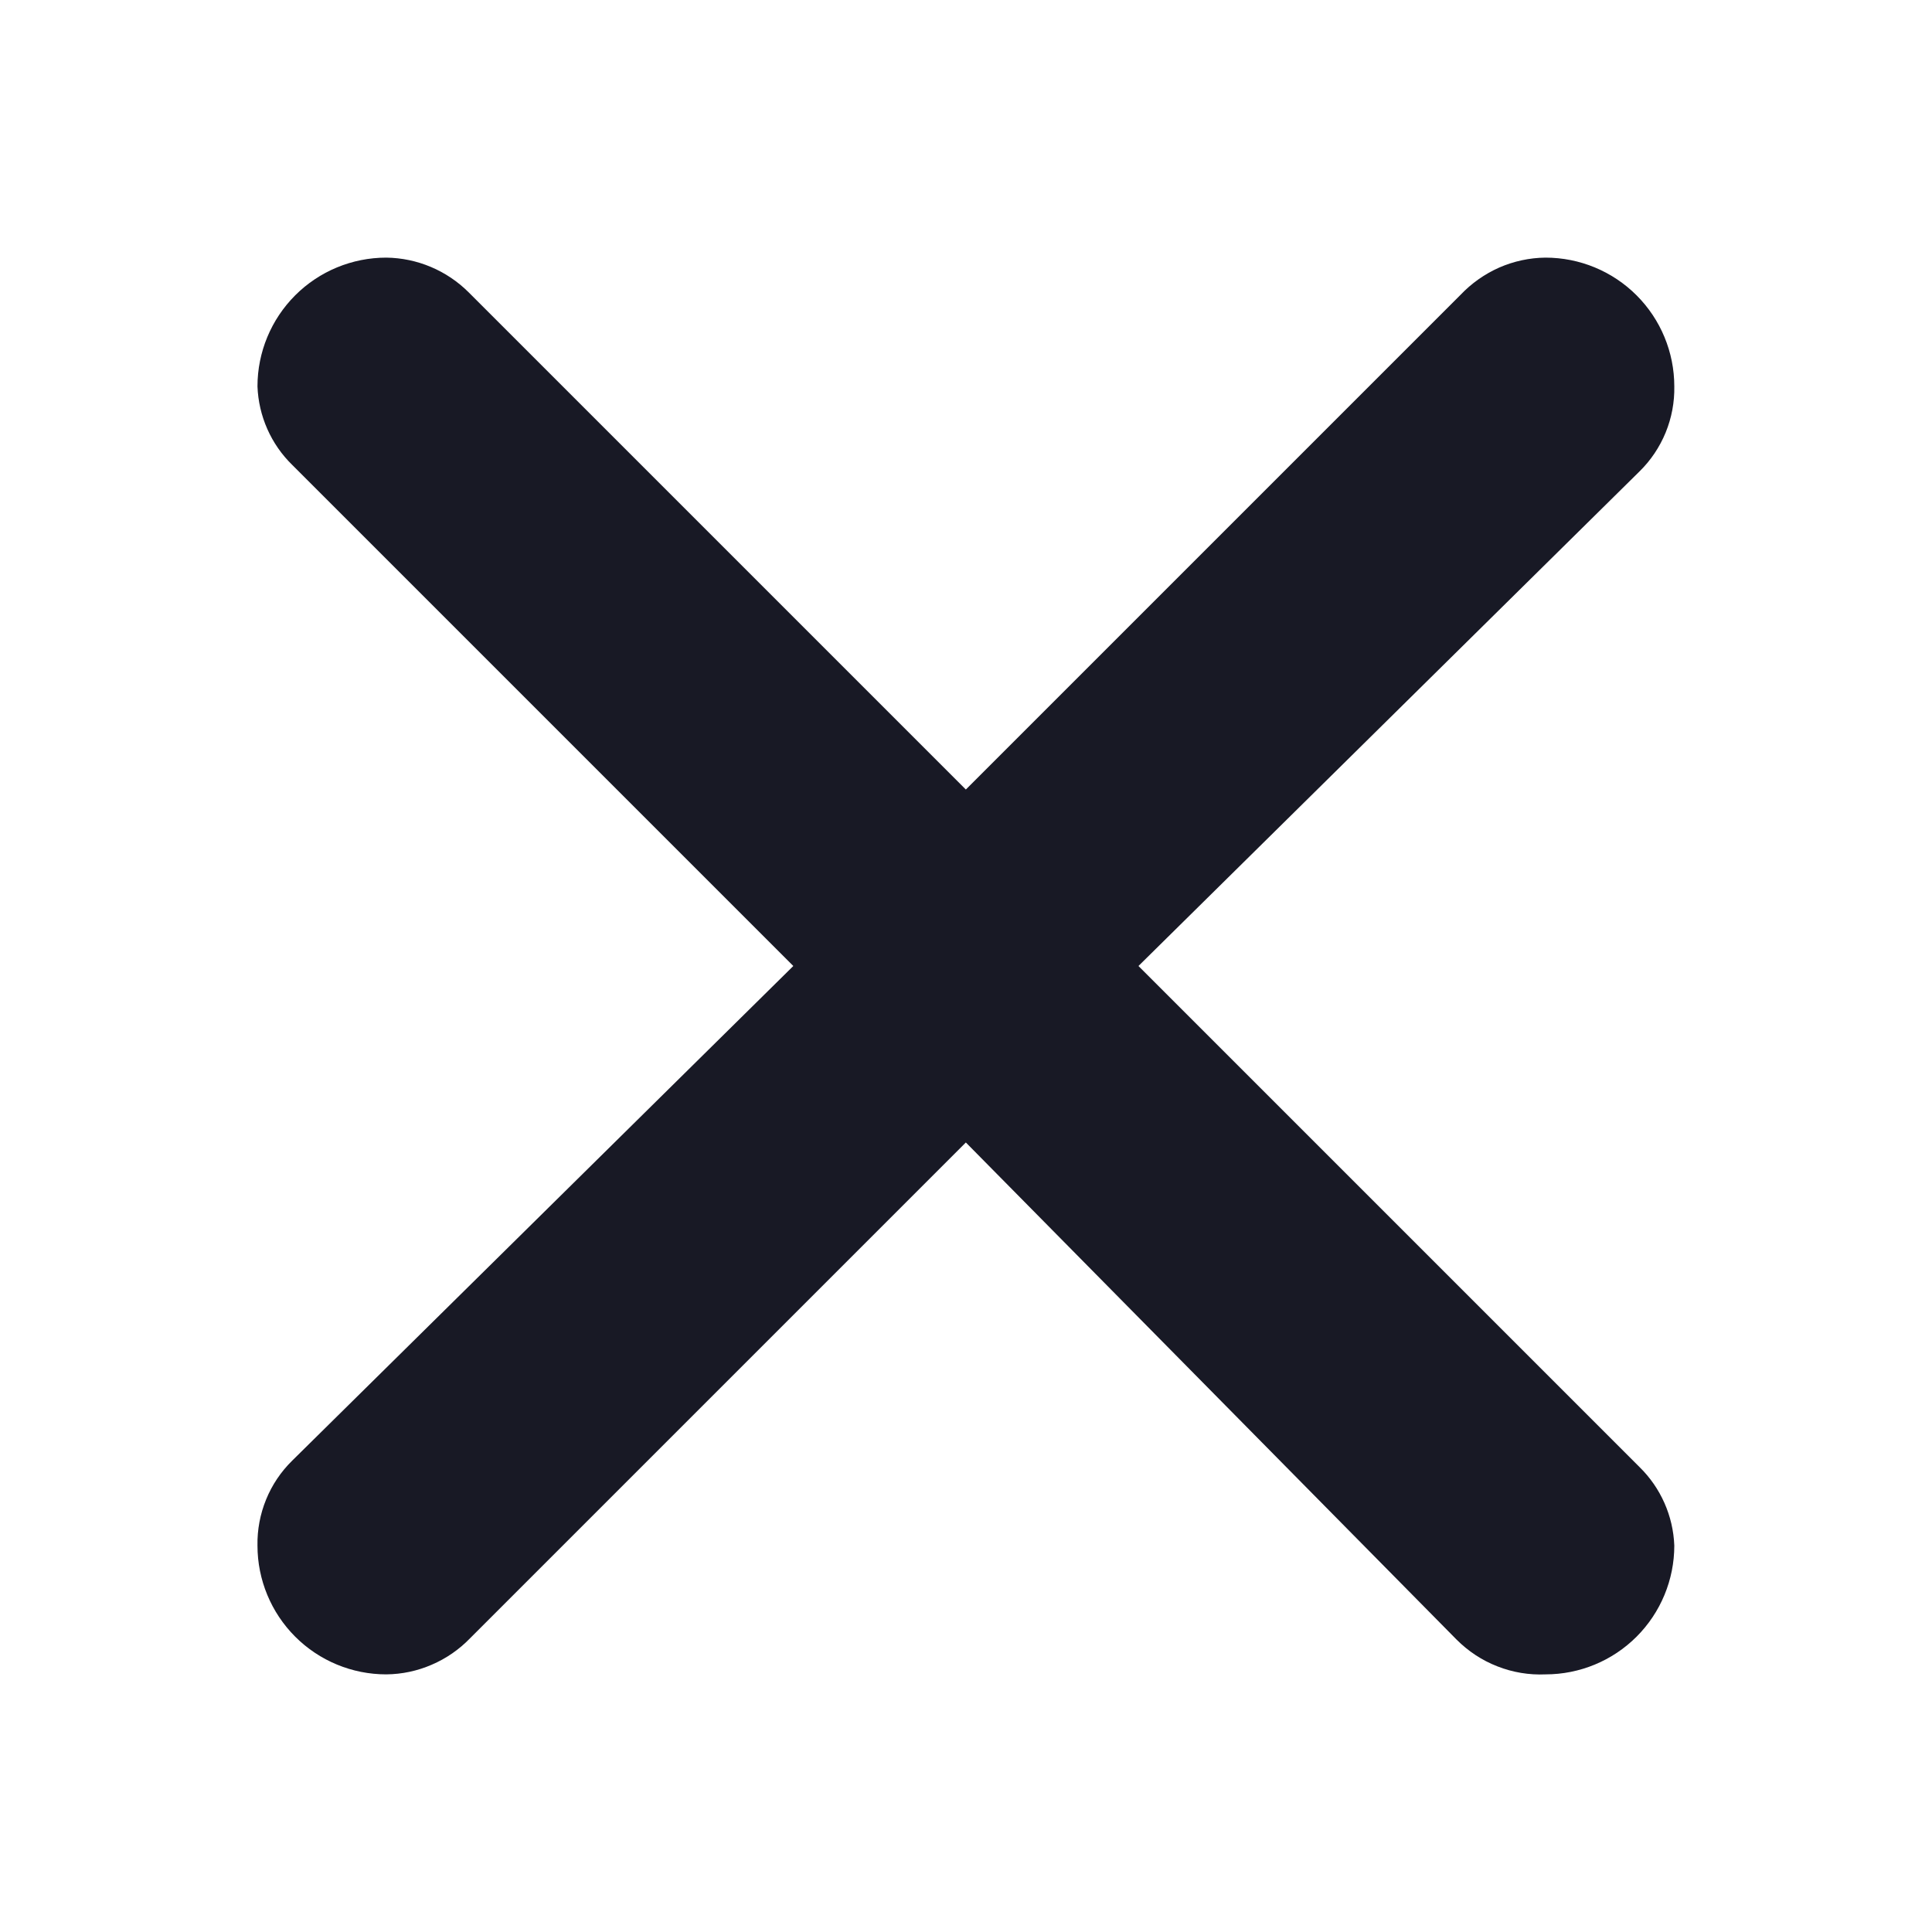 <svg width="26" height="26" viewBox="0 0 26 26" fill="none" xmlns="http://www.w3.org/2000/svg">
<path d="M6.308 3.935L12.998 10.625L19.654 3.969C19.802 3.813 19.979 3.688 20.175 3.601C20.372 3.515 20.584 3.469 20.799 3.467C21.258 3.467 21.699 3.649 22.024 3.974C22.349 4.299 22.532 4.74 22.532 5.2C22.536 5.413 22.496 5.624 22.416 5.82C22.335 6.017 22.216 6.195 22.064 6.344L15.321 13L22.064 19.743C22.349 20.022 22.517 20.401 22.532 20.8C22.532 21.26 22.349 21.701 22.024 22.026C21.699 22.351 21.258 22.533 20.799 22.533C20.578 22.543 20.357 22.506 20.151 22.425C19.945 22.345 19.759 22.222 19.602 22.065L12.998 15.375L6.325 22.048C6.179 22.199 6.004 22.32 5.81 22.403C5.617 22.487 5.409 22.531 5.198 22.533C4.739 22.533 4.298 22.351 3.973 22.026C3.648 21.701 3.465 21.26 3.465 20.8C3.461 20.587 3.501 20.376 3.581 20.18C3.661 19.983 3.781 19.805 3.933 19.656L10.676 13L3.933 6.257C3.647 5.978 3.48 5.599 3.465 5.2C3.465 4.74 3.648 4.299 3.973 3.974C4.298 3.649 4.739 3.467 5.198 3.467C5.614 3.472 6.013 3.64 6.308 3.935Z" fill="#181925"/>
</svg>
